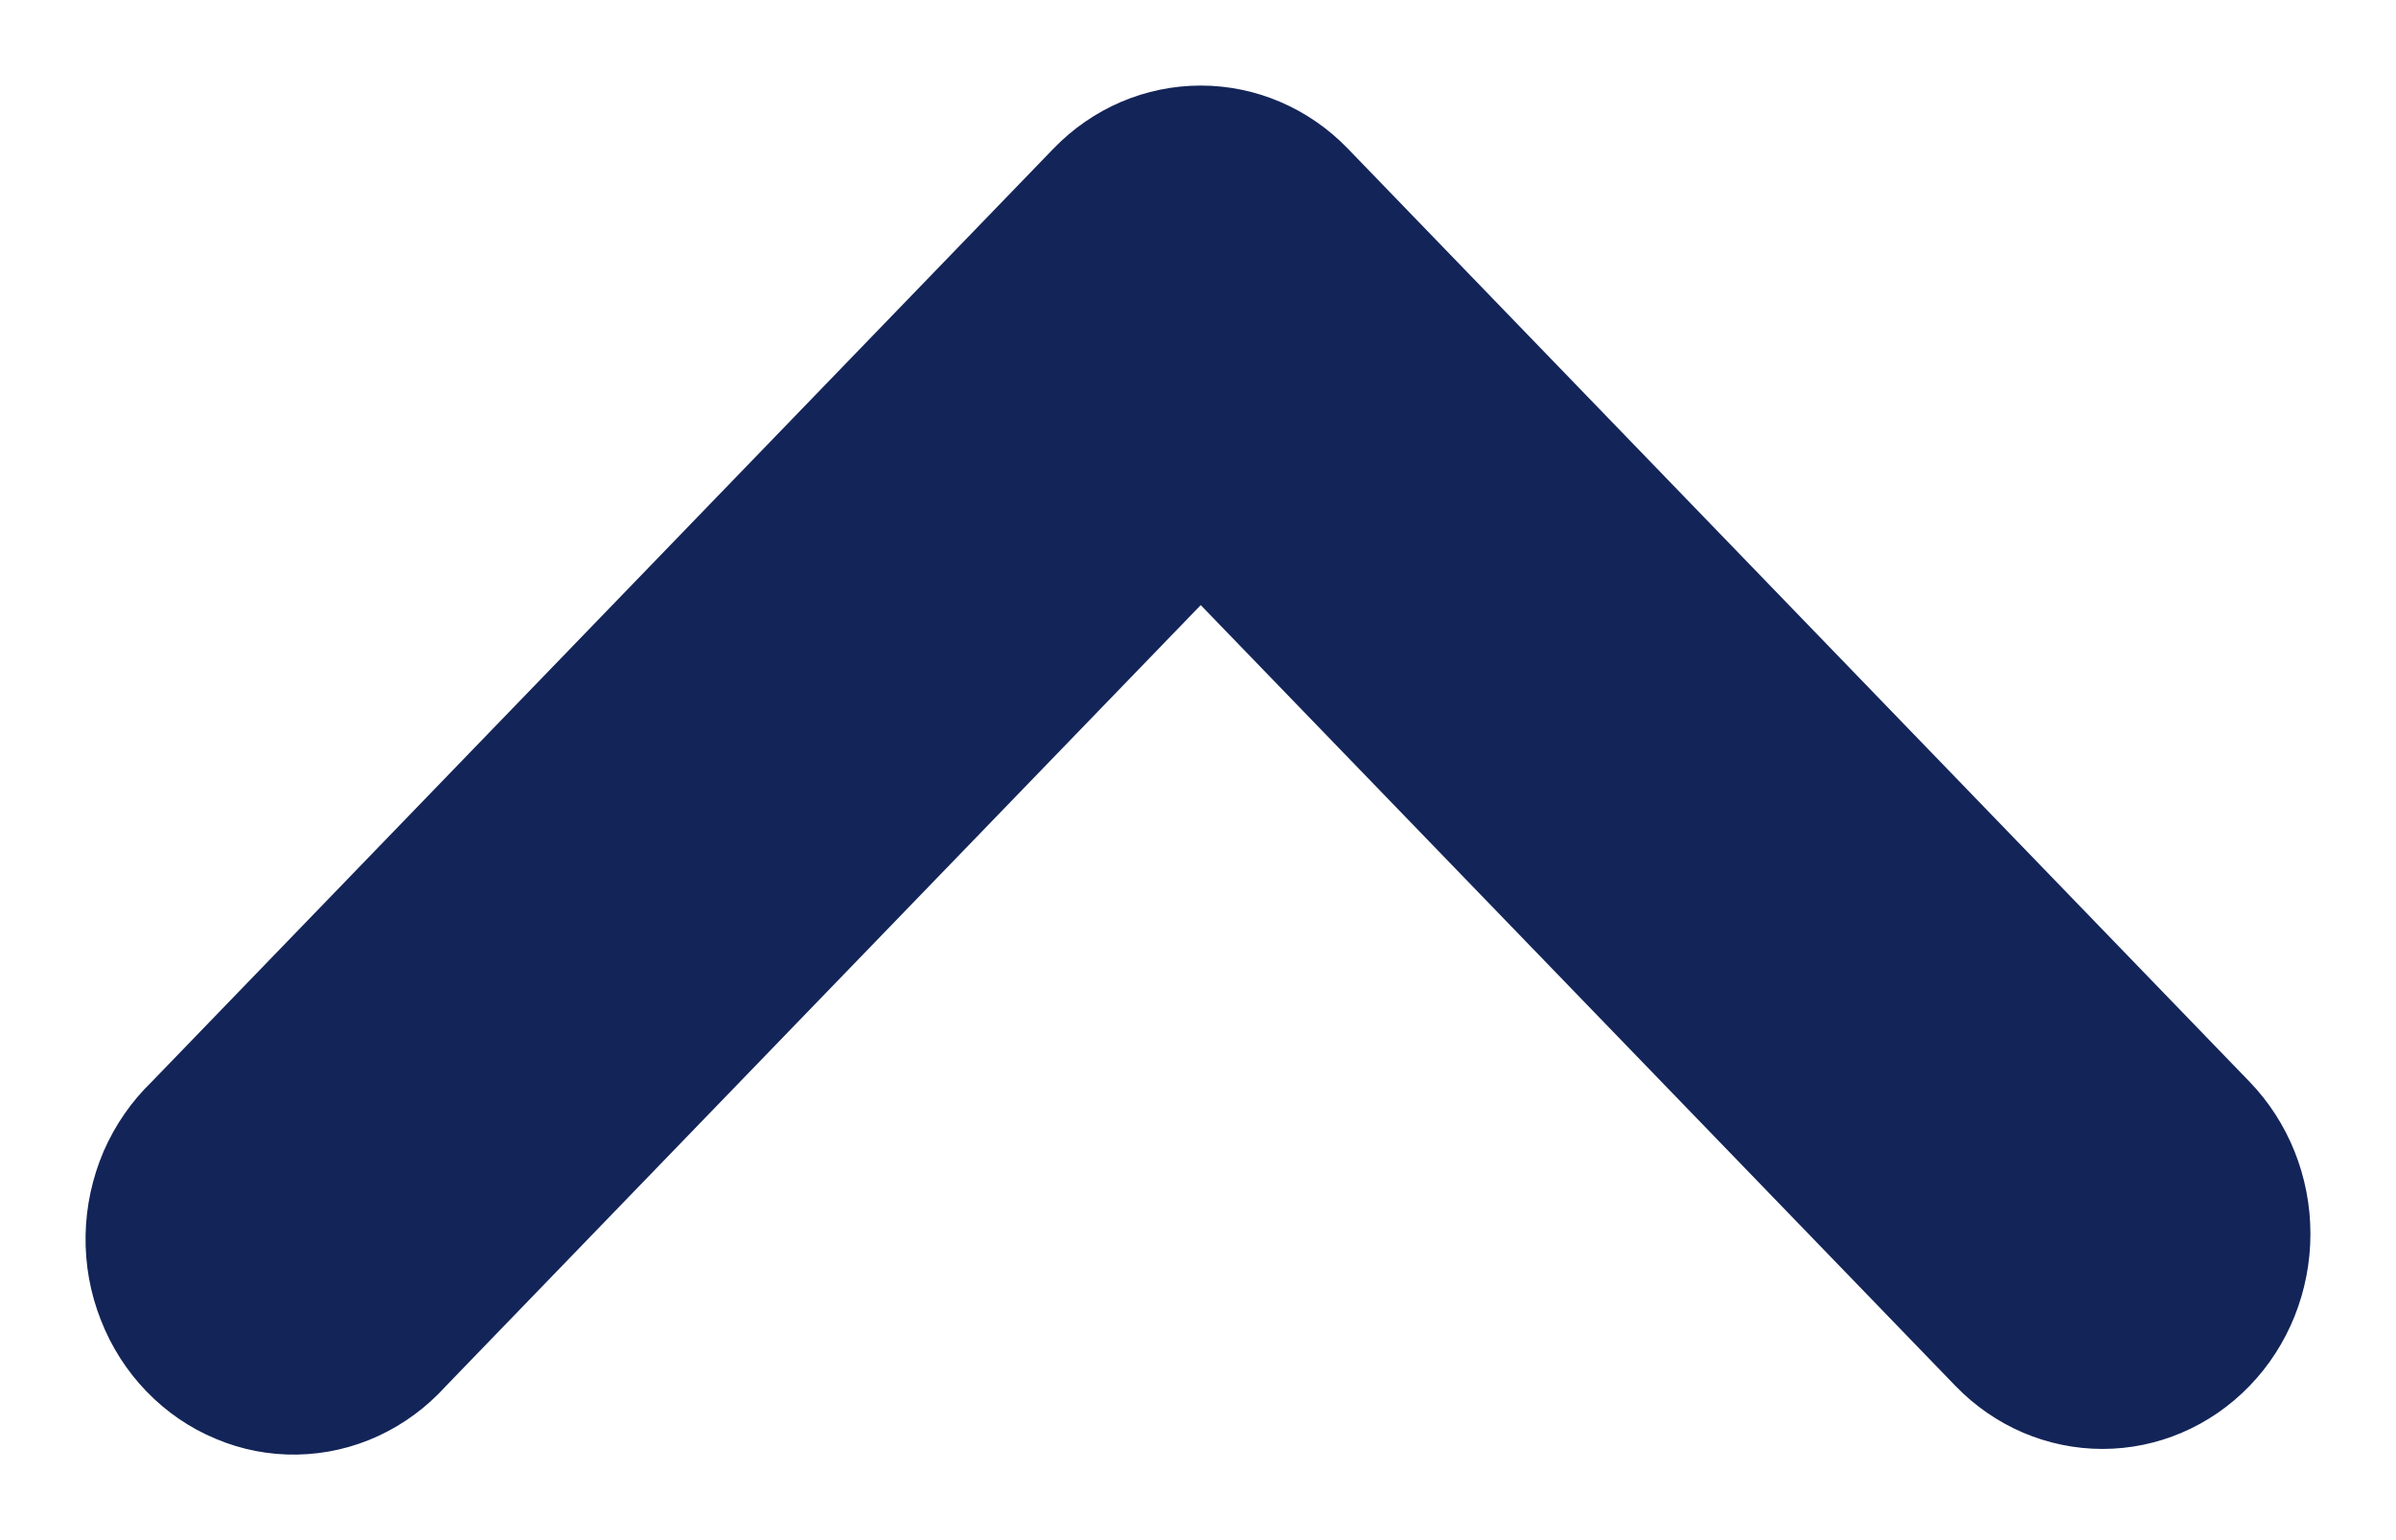 <svg xmlns="http://www.w3.org/2000/svg" width="14" height="9" viewBox="0 0 14 9" fill="none">
  <path fill-rule="evenodd" clip-rule="evenodd" d="M13.144 8.099C12.916 8.335 12.607 8.467 12.285 8.467C11.963 8.467 11.654 8.335 11.426 8.099L7.016 3.536L2.606 8.099C2.494 8.223 2.36 8.322 2.211 8.391C2.062 8.46 1.901 8.497 1.737 8.5C1.574 8.503 1.412 8.472 1.261 8.408C1.109 8.345 0.972 8.251 0.856 8.131C0.741 8.012 0.65 7.87 0.589 7.713C0.527 7.556 0.497 7.388 0.5 7.219C0.503 7.05 0.539 6.884 0.605 6.729C0.672 6.575 0.768 6.436 0.887 6.321L6.156 0.868C6.384 0.632 6.693 0.5 7.016 0.5C7.338 0.5 7.647 0.632 7.875 0.868L13.144 6.321C13.372 6.557 13.5 6.877 13.5 7.21C13.5 7.544 13.372 7.864 13.144 8.099Z" fill="#132458"/>
</svg>